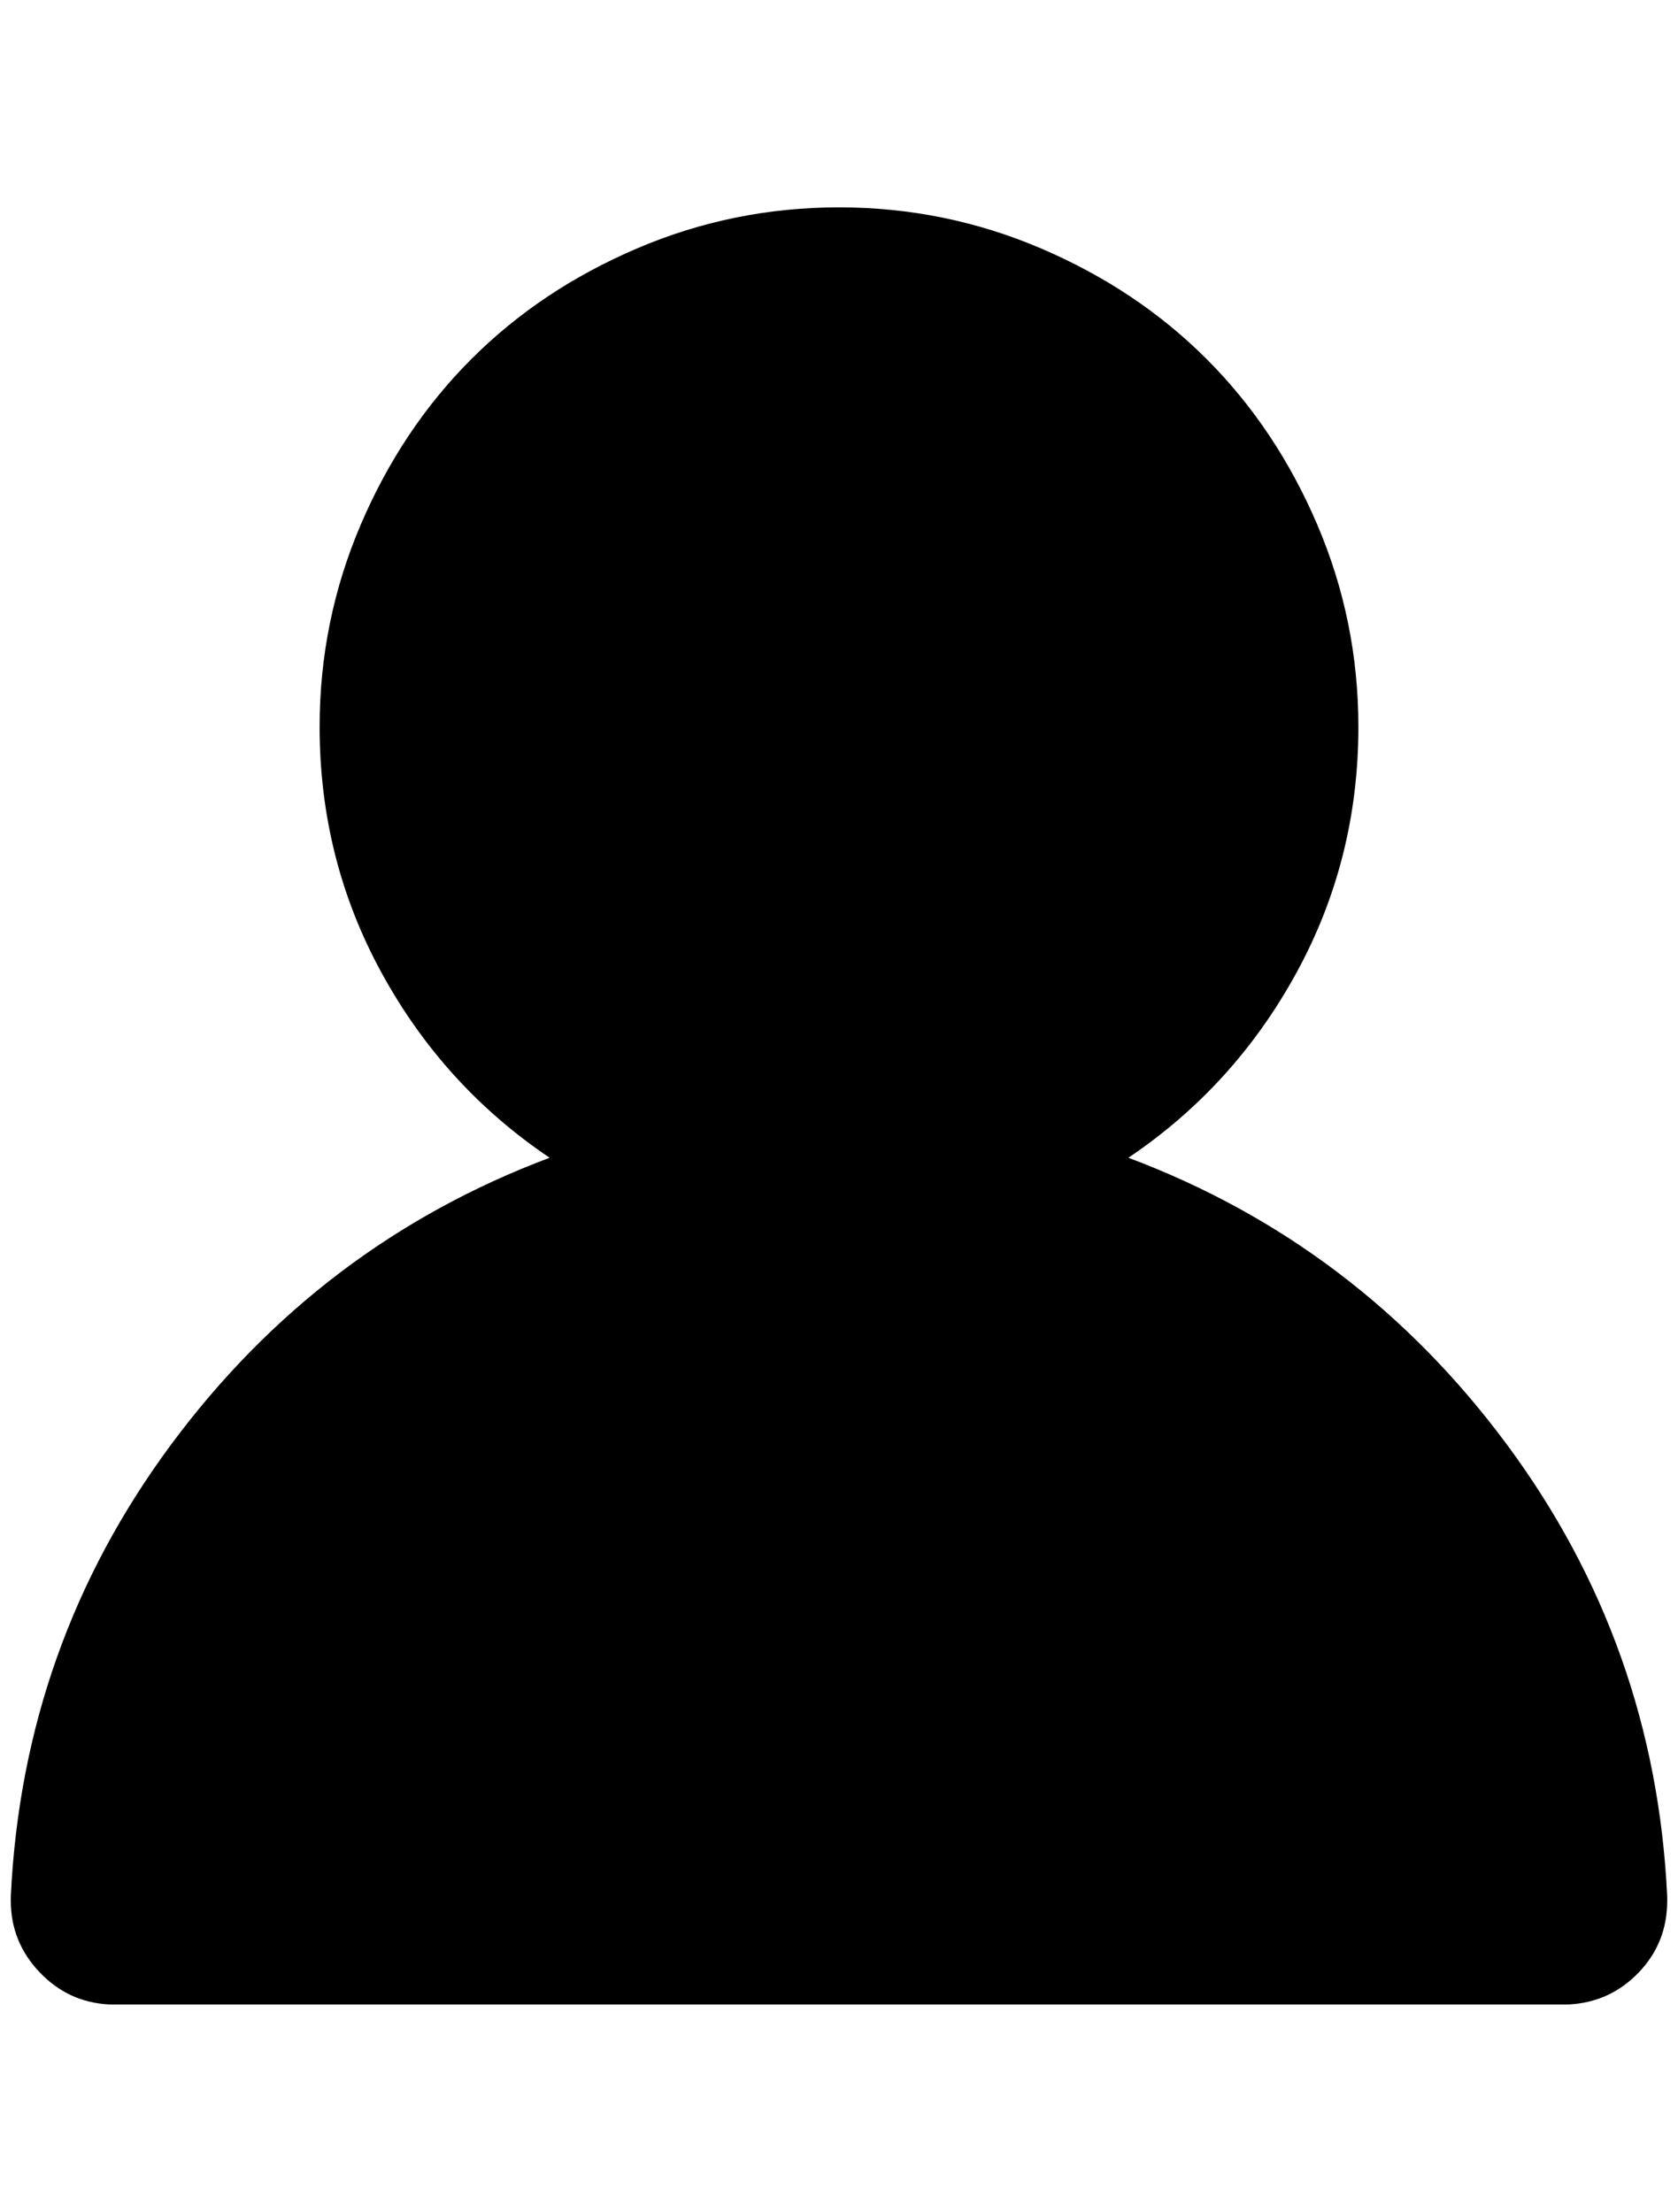 <?xml version="1.0" standalone="no"?>
<!DOCTYPE svg PUBLIC "-//W3C//DTD SVG 1.1//EN" "http://www.w3.org/Graphics/SVG/1.1/DTD/svg11.dtd" >
<svg xmlns="http://www.w3.org/2000/svg" xmlns:xlink="http://www.w3.org/1999/xlink" version="1.1" viewBox="-10 0 1554 2048">
   <path fill="currentColor"
d="M286 673q0 -98 38 -187t102.5 -153.5t153.5 -102.5t187 -38t187 38t153.5 102.5t102.5 153.5t38 187q0 123 -57.5 228t-155.5 171q213 80 350.5 265.5t148.5 418.5v4q0 39 -26.5 66.5t-64.5 29.5h-338h-676h-338q-38 -2 -64.5 -30t-26.5 -66v-4q11 -233 148.5 -418.5
t350.5 -265.5q-98 -66 -155.5 -171t-57.5 -228z" />
</svg>
